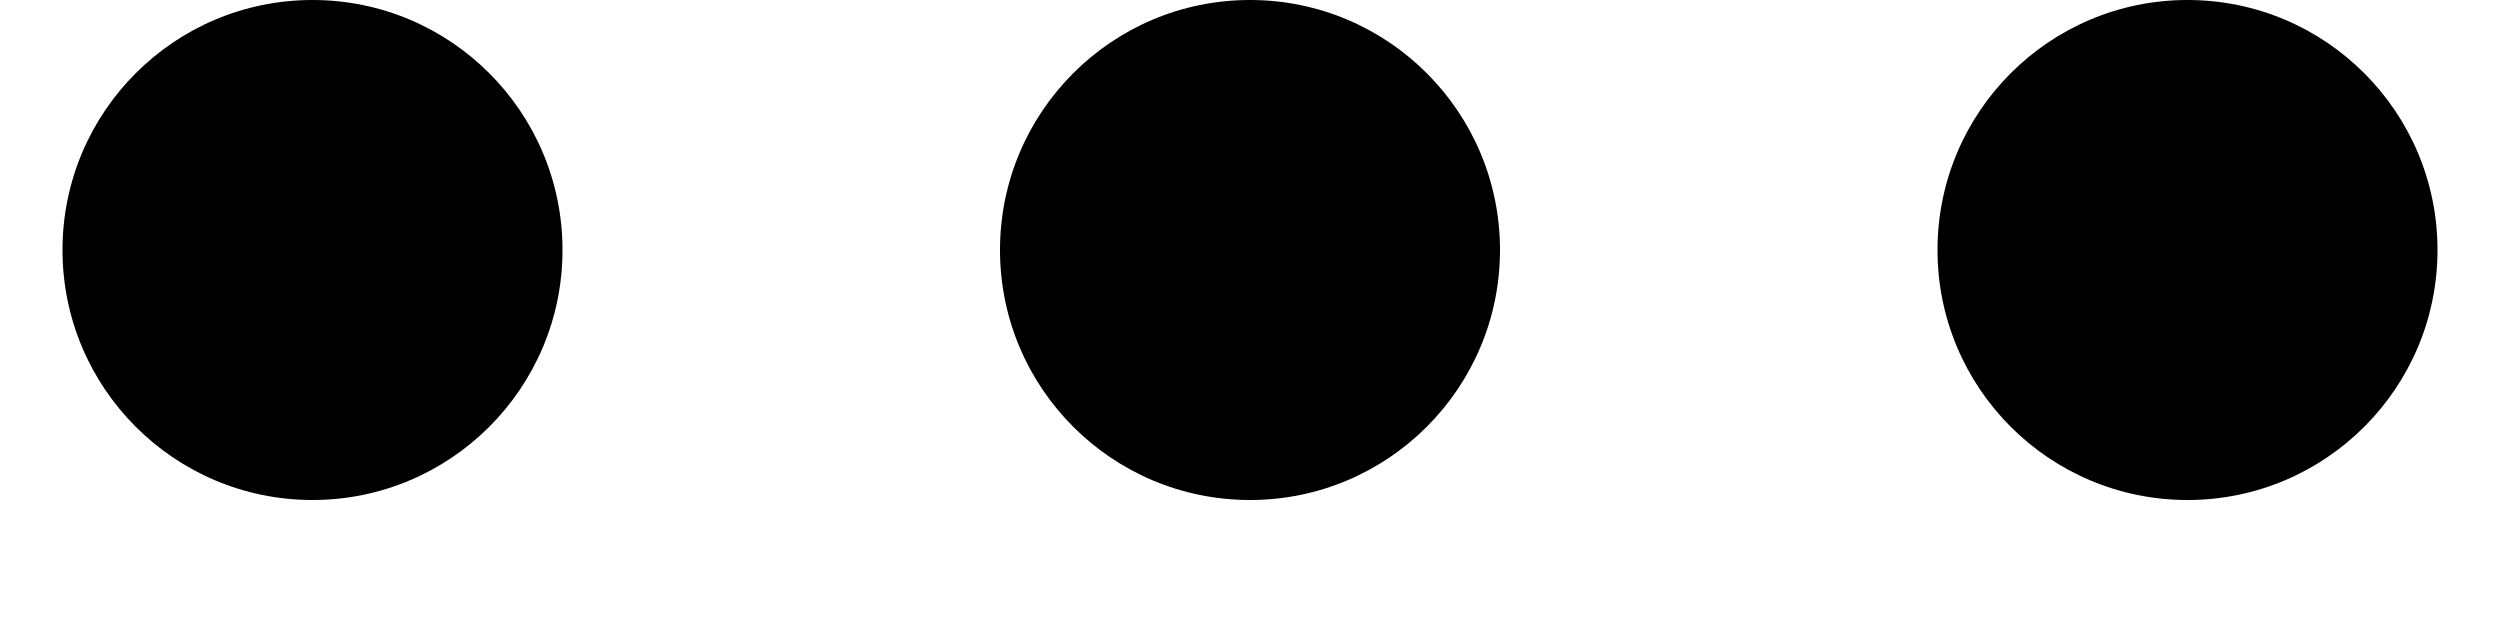 <!-- By Sam Herbert (@sherb), for everyone. More @ http://goo.gl/7AJzbL -->
<svg width="120" height="30" viewBox="0 0 120 30" xmlns="http://www.w3.org/2000/svg" fill="currentColor">
    <circle cx="15" cy="12" r="12">
    </circle>
    <circle cx="60" cy="12" r="12">
    </circle>
    <circle cx="105" cy="12" r="12">
    </circle>
</svg>
